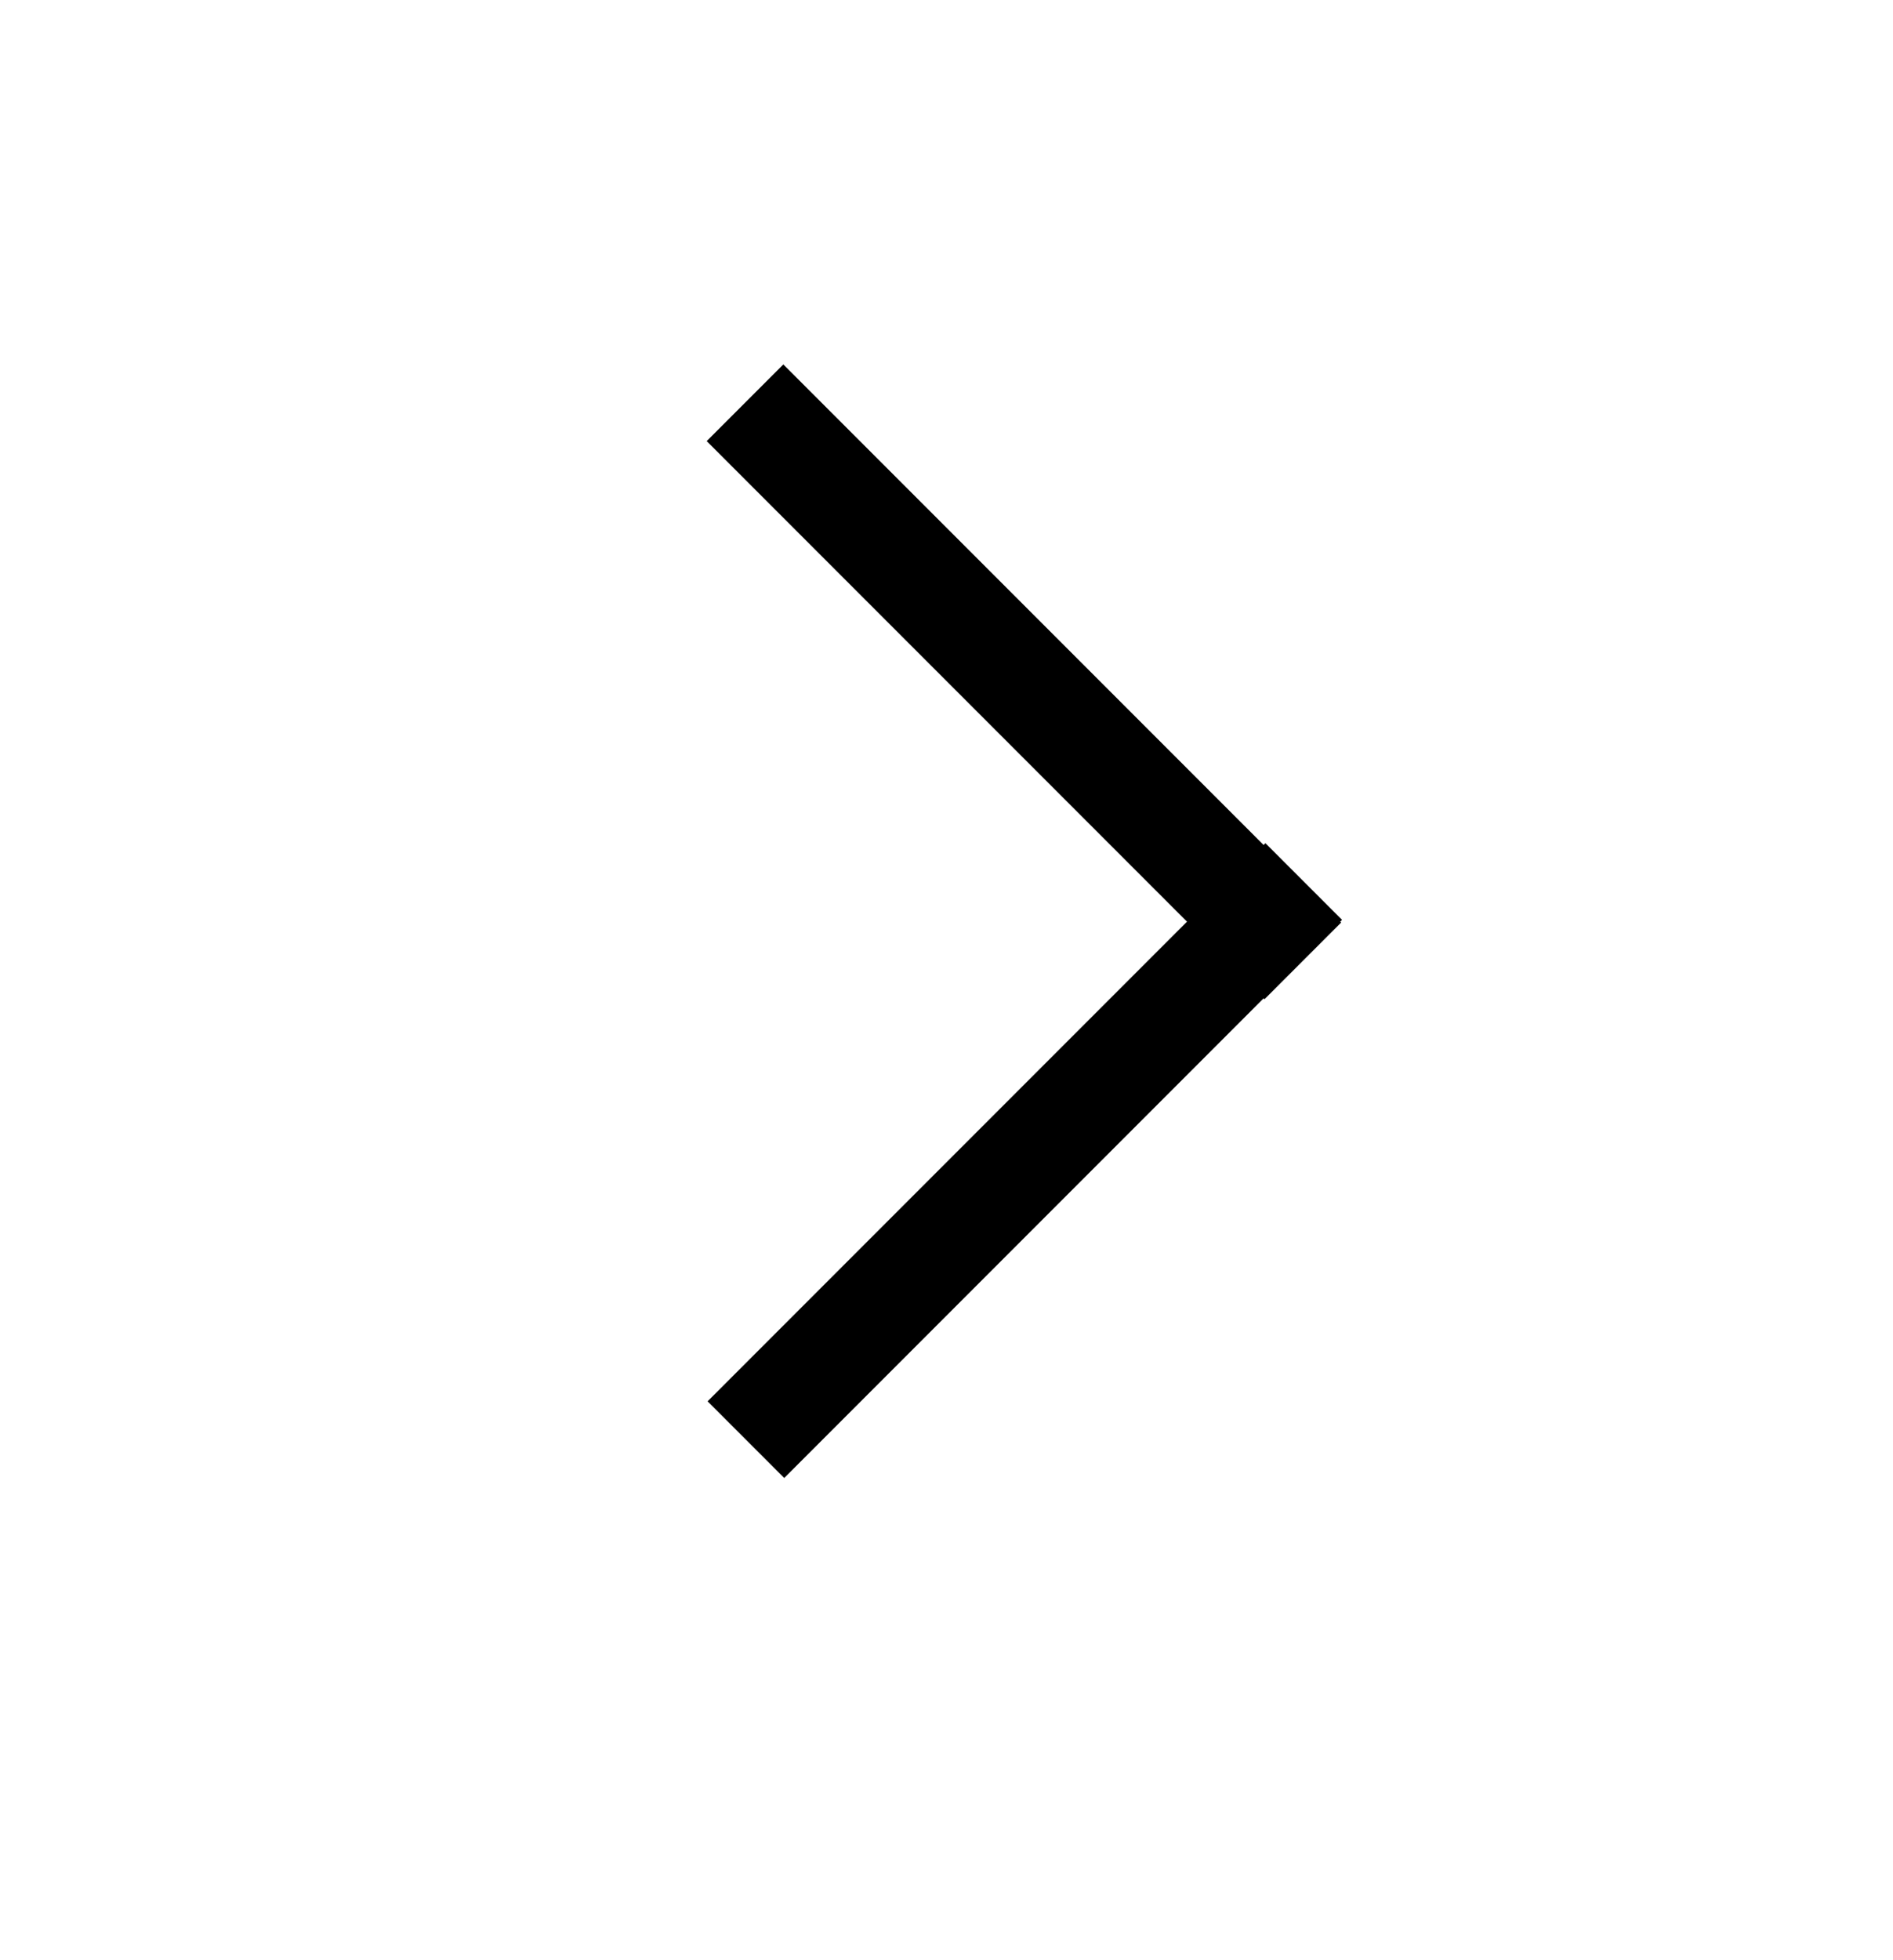 <?xml version="1.0" encoding="utf-8"?>
<!-- Generator: Adobe Illustrator 23.0.1, SVG Export Plug-In . SVG Version: 6.00 Build 0)  -->
<svg version="1.1" id="Camada_1" xmlns="http://www.w3.org/2000/svg" xmlns:xlink="http://www.w3.org/1999/xlink" x="0px" y="0px"
	 viewBox="0 0 75.1 77.7" style="enable-background:new 0 0 75.1 77.7;" xml:space="preserve">
<style type="text/css">
	.st0{fill:#FFFFFF;stroke:#1D1D1B;stroke-width:8;stroke-miterlimit:10;}
	.st1{fill:none;stroke:#000000;stroke-width:8;stroke-miterlimit:10;}
	.st2{fill:none;stroke:#1D1D1B;stroke-width:8;stroke-miterlimit:10;}
	.st3{fill:none;stroke:#FFFFFF;stroke-width:20;stroke-miterlimit:10;}
	.st4{fill:none;stroke:#FFFFFF;stroke-width:21;stroke-miterlimit:10;}
	.st5{fill:#FFFFFF;}
	.st6{fill:#1D1D1B;}
	.st7{fill:#00FF00;}
</style>
<rect x="38.5" y="11.4" transform="matrix(0.707 -0.707 0.707 0.707 -7.243 36.65)" width="4.3" height="31.3"/>
<rect x="25" y="43.9" transform="matrix(0.707 -0.707 0.707 0.707 -20.64 42.199)" width="31.3" height="4.3"/>
</svg>

